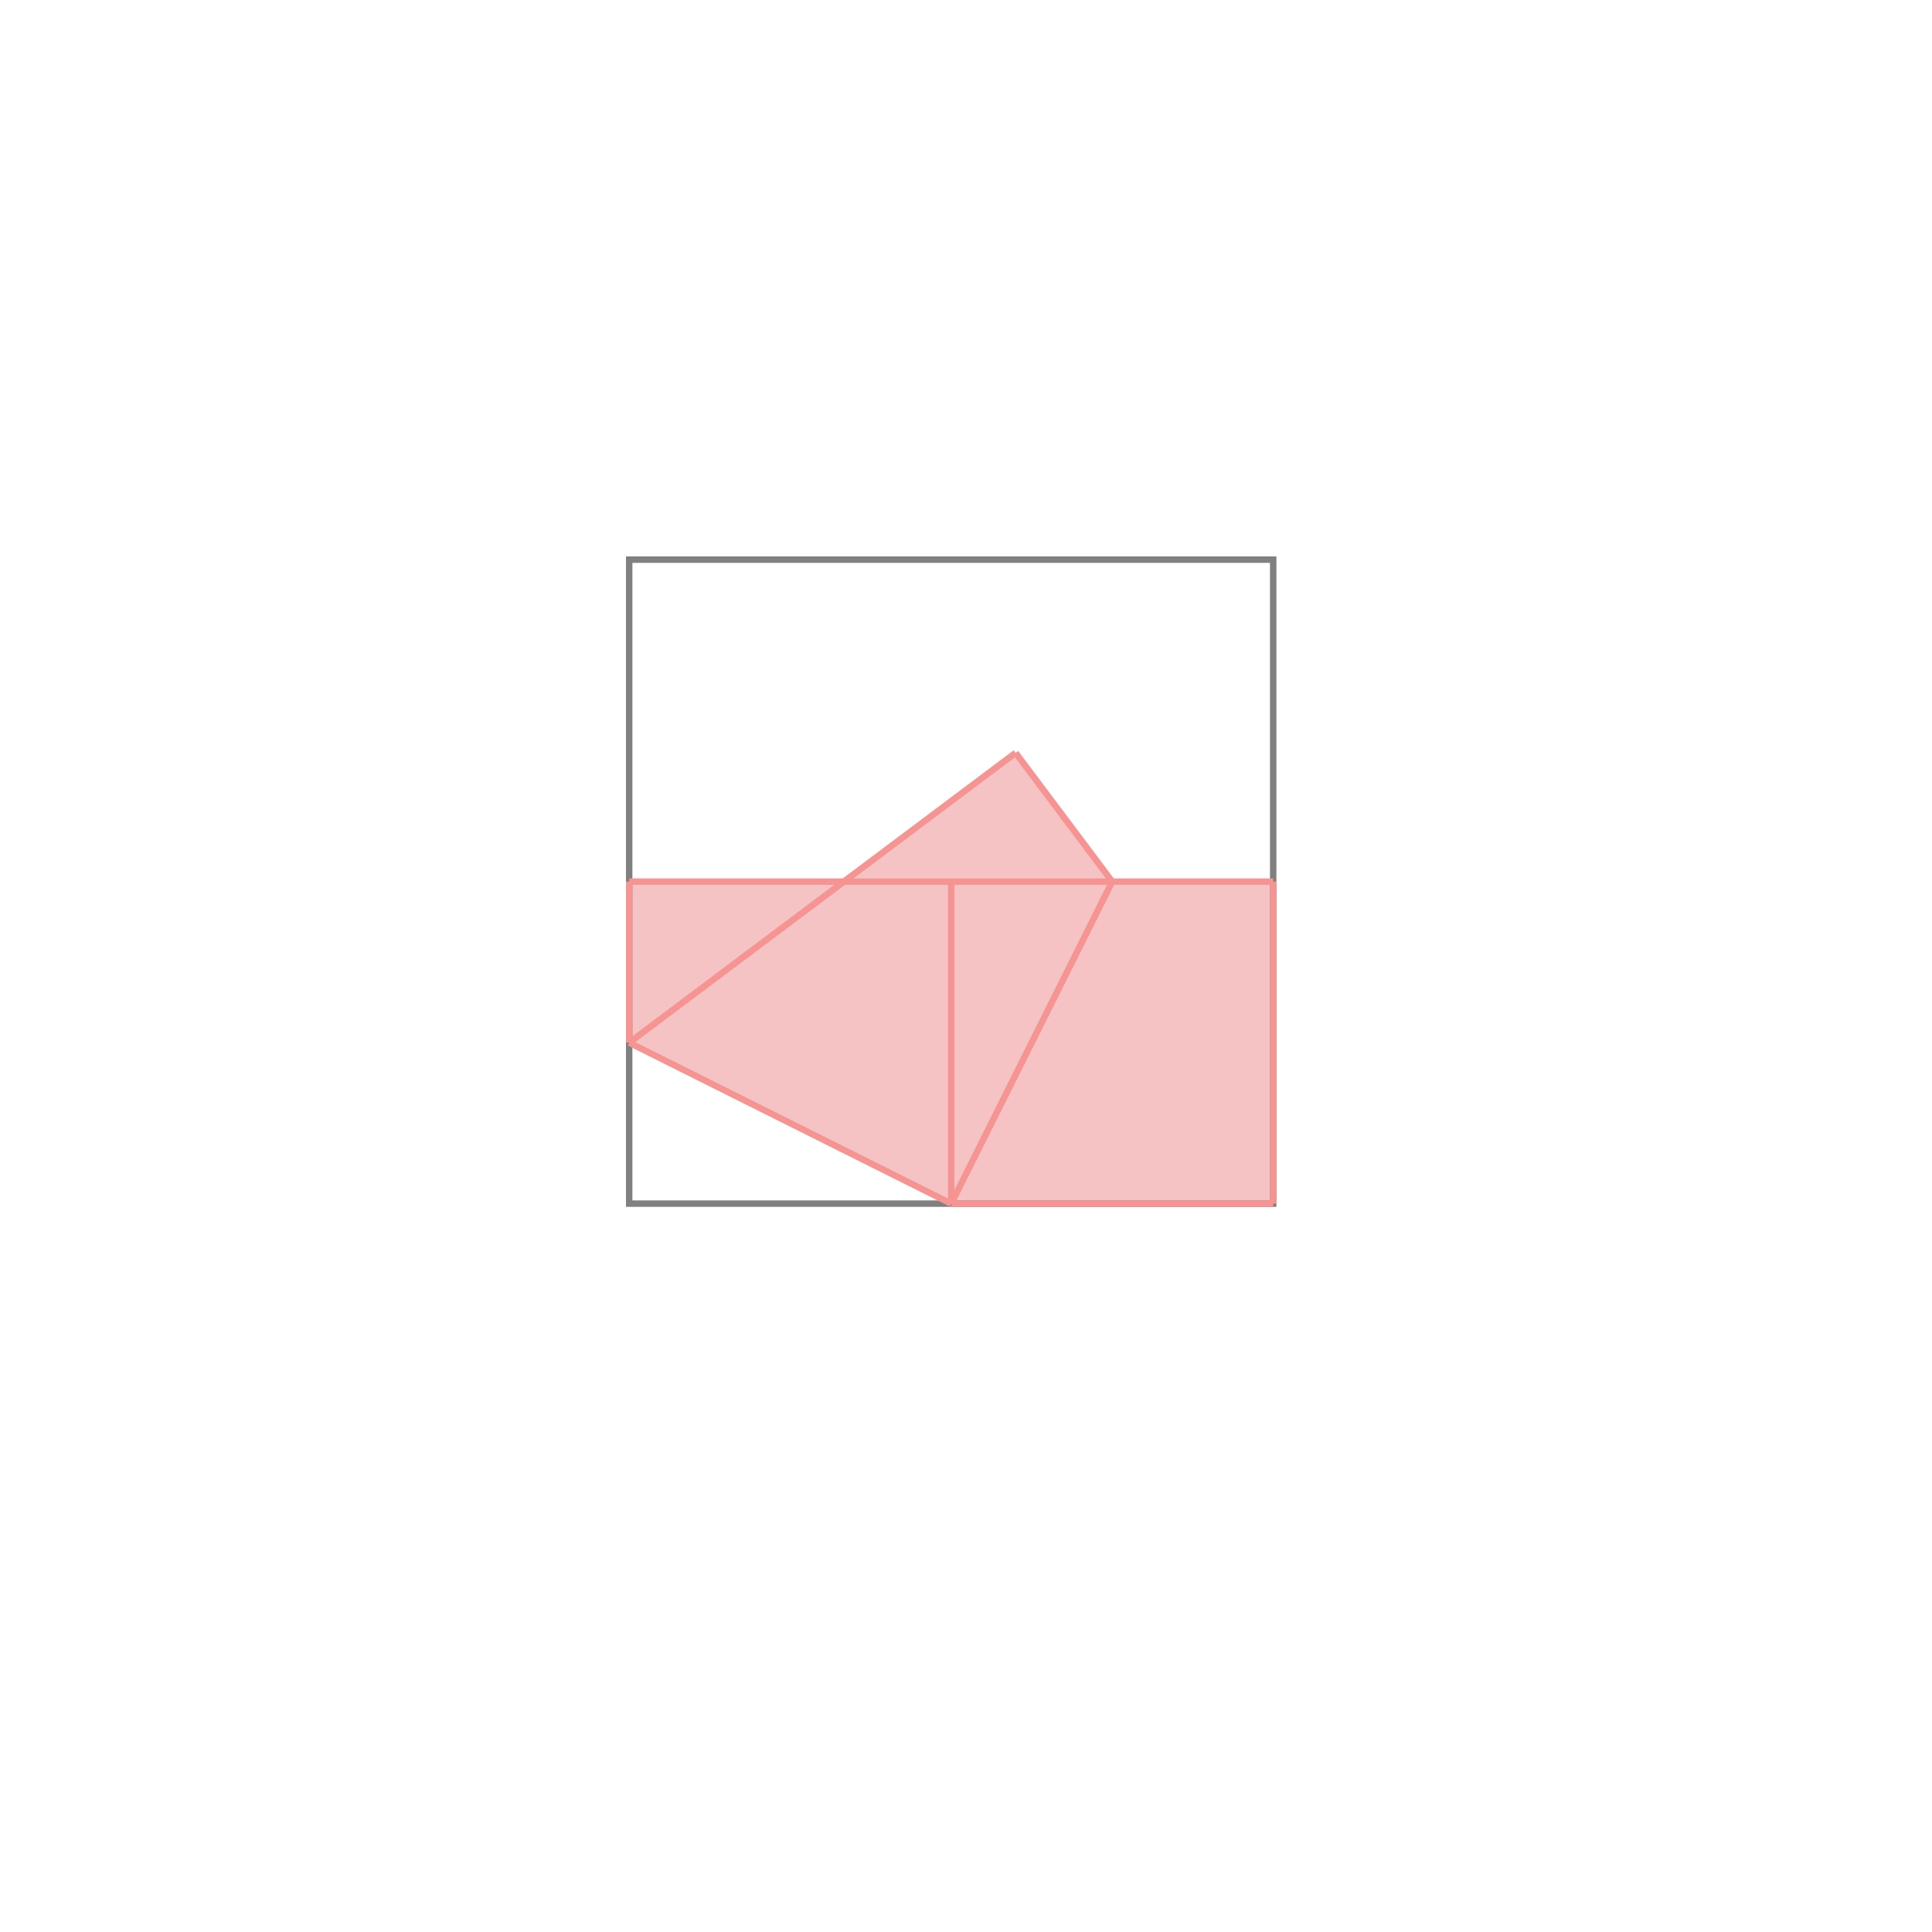 <svg xmlns="http://www.w3.org/2000/svg" viewBox="-1.5 -1.5 3 3">
<g transform="scale(1, -1)">
<path d="M-0.023 -0.369 L0.477 -0.369 L0.477 0.131 L0.227 0.131 L0.077 0.331 L-0.19 0.131 L-0.523 0.131 L-0.523 -0.119 z " fill="rgb(245,195,195)" />
<path d="M-0.523 -0.369 L0.477 -0.369 L0.477 0.631 L-0.523 0.631  z" fill="none" stroke="rgb(128,128,128)" stroke-width="0.01" />
<line x1="-0.023" y1="-0.369" x2="0.227" y2="0.131" style="stroke:rgb(246,147,147);stroke-width:0.01" />
<line x1="-0.023" y1="-0.369" x2="0.477" y2="-0.369" style="stroke:rgb(246,147,147);stroke-width:0.01" />
<line x1="-0.523" y1="-0.119" x2="-0.523" y2="0.131" style="stroke:rgb(246,147,147);stroke-width:0.01" />
<line x1="-0.023" y1="-0.369" x2="-0.023" y2="0.131" style="stroke:rgb(246,147,147);stroke-width:0.01" />
<line x1="0.477" y1="-0.369" x2="0.477" y2="0.131" style="stroke:rgb(246,147,147);stroke-width:0.01" />
<line x1="-0.523" y1="-0.119" x2="0.077" y2="0.331" style="stroke:rgb(246,147,147);stroke-width:0.01" />
<line x1="-0.023" y1="-0.369" x2="-0.523" y2="-0.119" style="stroke:rgb(246,147,147);stroke-width:0.01" />
<line x1="-0.523" y1="0.131" x2="0.477" y2="0.131" style="stroke:rgb(246,147,147);stroke-width:0.01" />
<line x1="0.227" y1="0.131" x2="0.077" y2="0.331" style="stroke:rgb(246,147,147);stroke-width:0.01" />
</g>
</svg>

